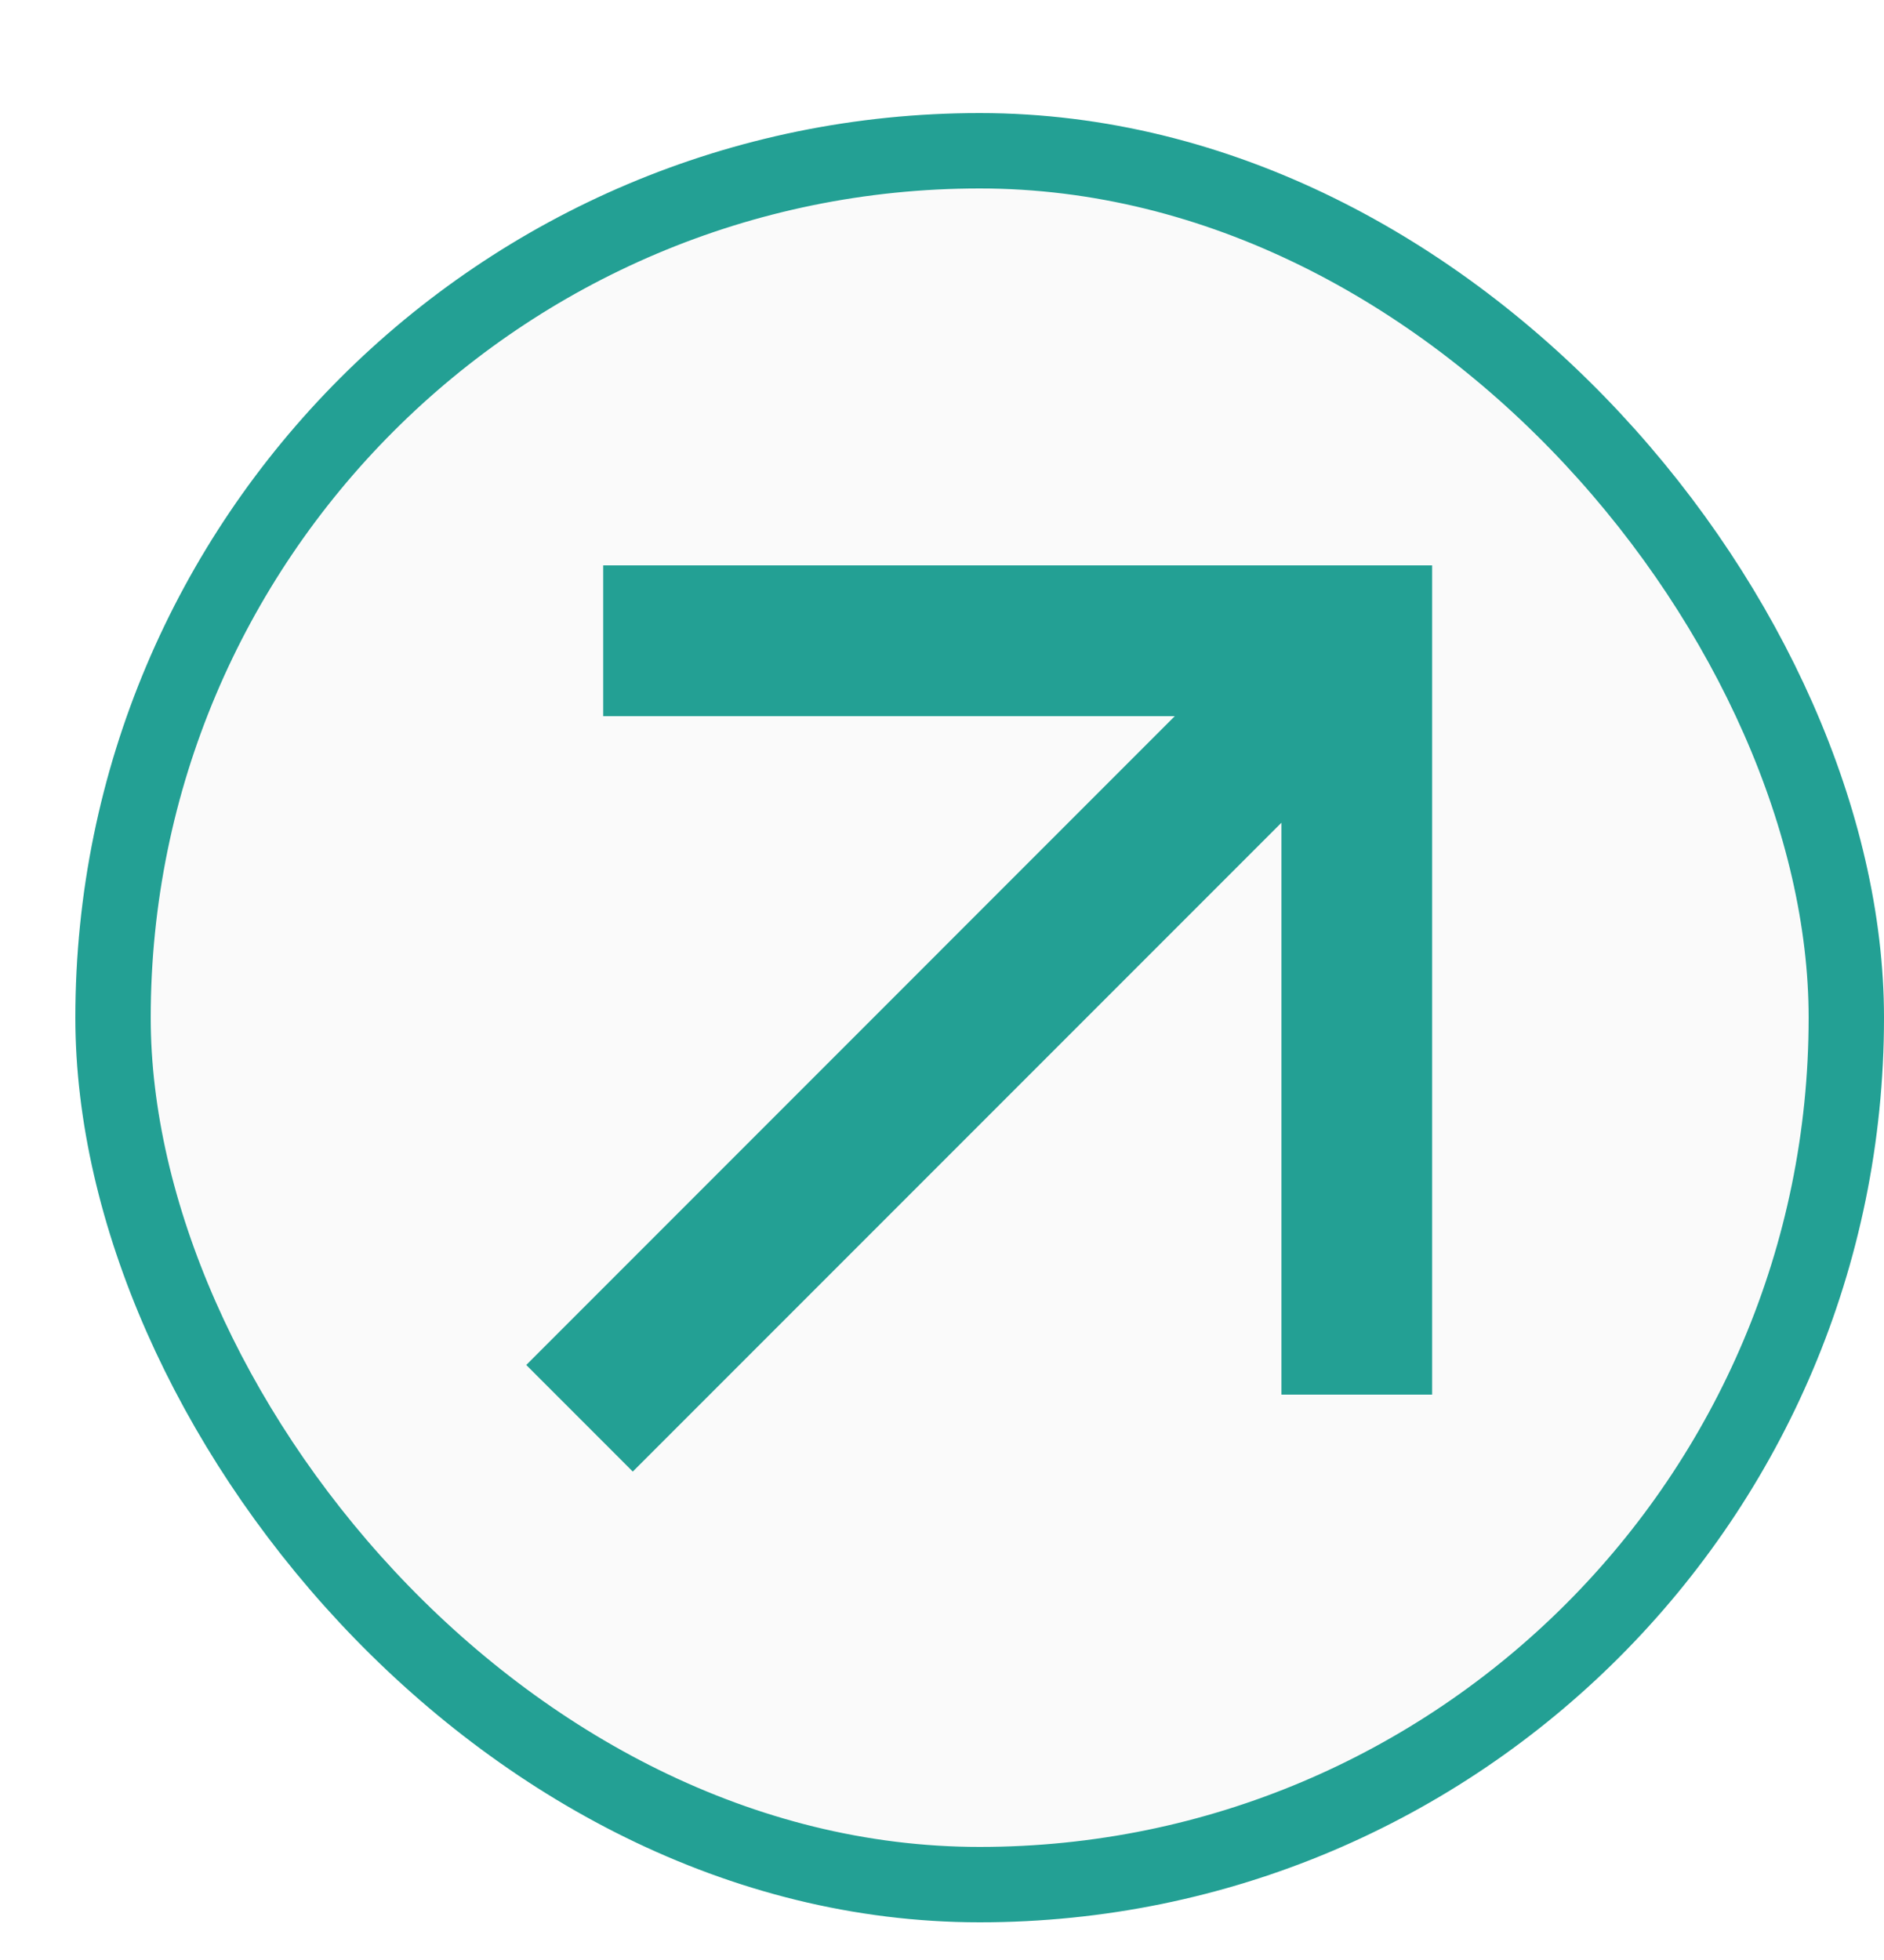 <svg width="25" height="26" viewBox="0 0 25 26" fill="none" xmlns="http://www.w3.org/2000/svg">
<g filter="url(#filter0_d_37_4461)">
<g clip-path="url(#clip0_37_4461)">
<rect y="0.5" width="24" height="24" rx="12" fill="#FAFAFA"/>
<path d="M16.004 9.914L7.397 18.521L5.983 17.107L14.589 8.5H7.004V6.5H18.004V17.5H16.004V9.914Z" fill="#23A094"/>
</g>
<rect x="0.5" y="1" width="23" height="23" rx="11.5" stroke="#23A094"/>
</g>
<defs>
<filter id="filter0_d_37_4461" x="0" y="0.5" width="25" height="25" filterUnits="userSpaceOnUse" color-interpolation-filters="sRGB">
<feFlood flood-opacity="0" result="BackgroundImageFix"/>
<feColorMatrix in="SourceAlpha" type="matrix" values="0 0 0 0 0 0 0 0 0 0 0 0 0 0 0 0 0 0 127 0" result="hardAlpha"/>
<feOffset dx="1" dy="1"/>
<feComposite in2="hardAlpha" operator="out"/>
<feColorMatrix type="matrix" values="0 0 0 0 0.137 0 0 0 0 0.627 0 0 0 0 0.58 0 0 0 1 0"/>
<feBlend mode="normal" in2="BackgroundImageFix" result="effect1_dropShadow_37_4461"/>
<feBlend mode="normal" in="SourceGraphic" in2="effect1_dropShadow_37_4461" result="shape"/>
</filter>
<clipPath id="clip0_37_4461">
<rect y="0.5" width="24" height="24" rx="12" fill="white"/>
</clipPath>
</defs>
</svg>
